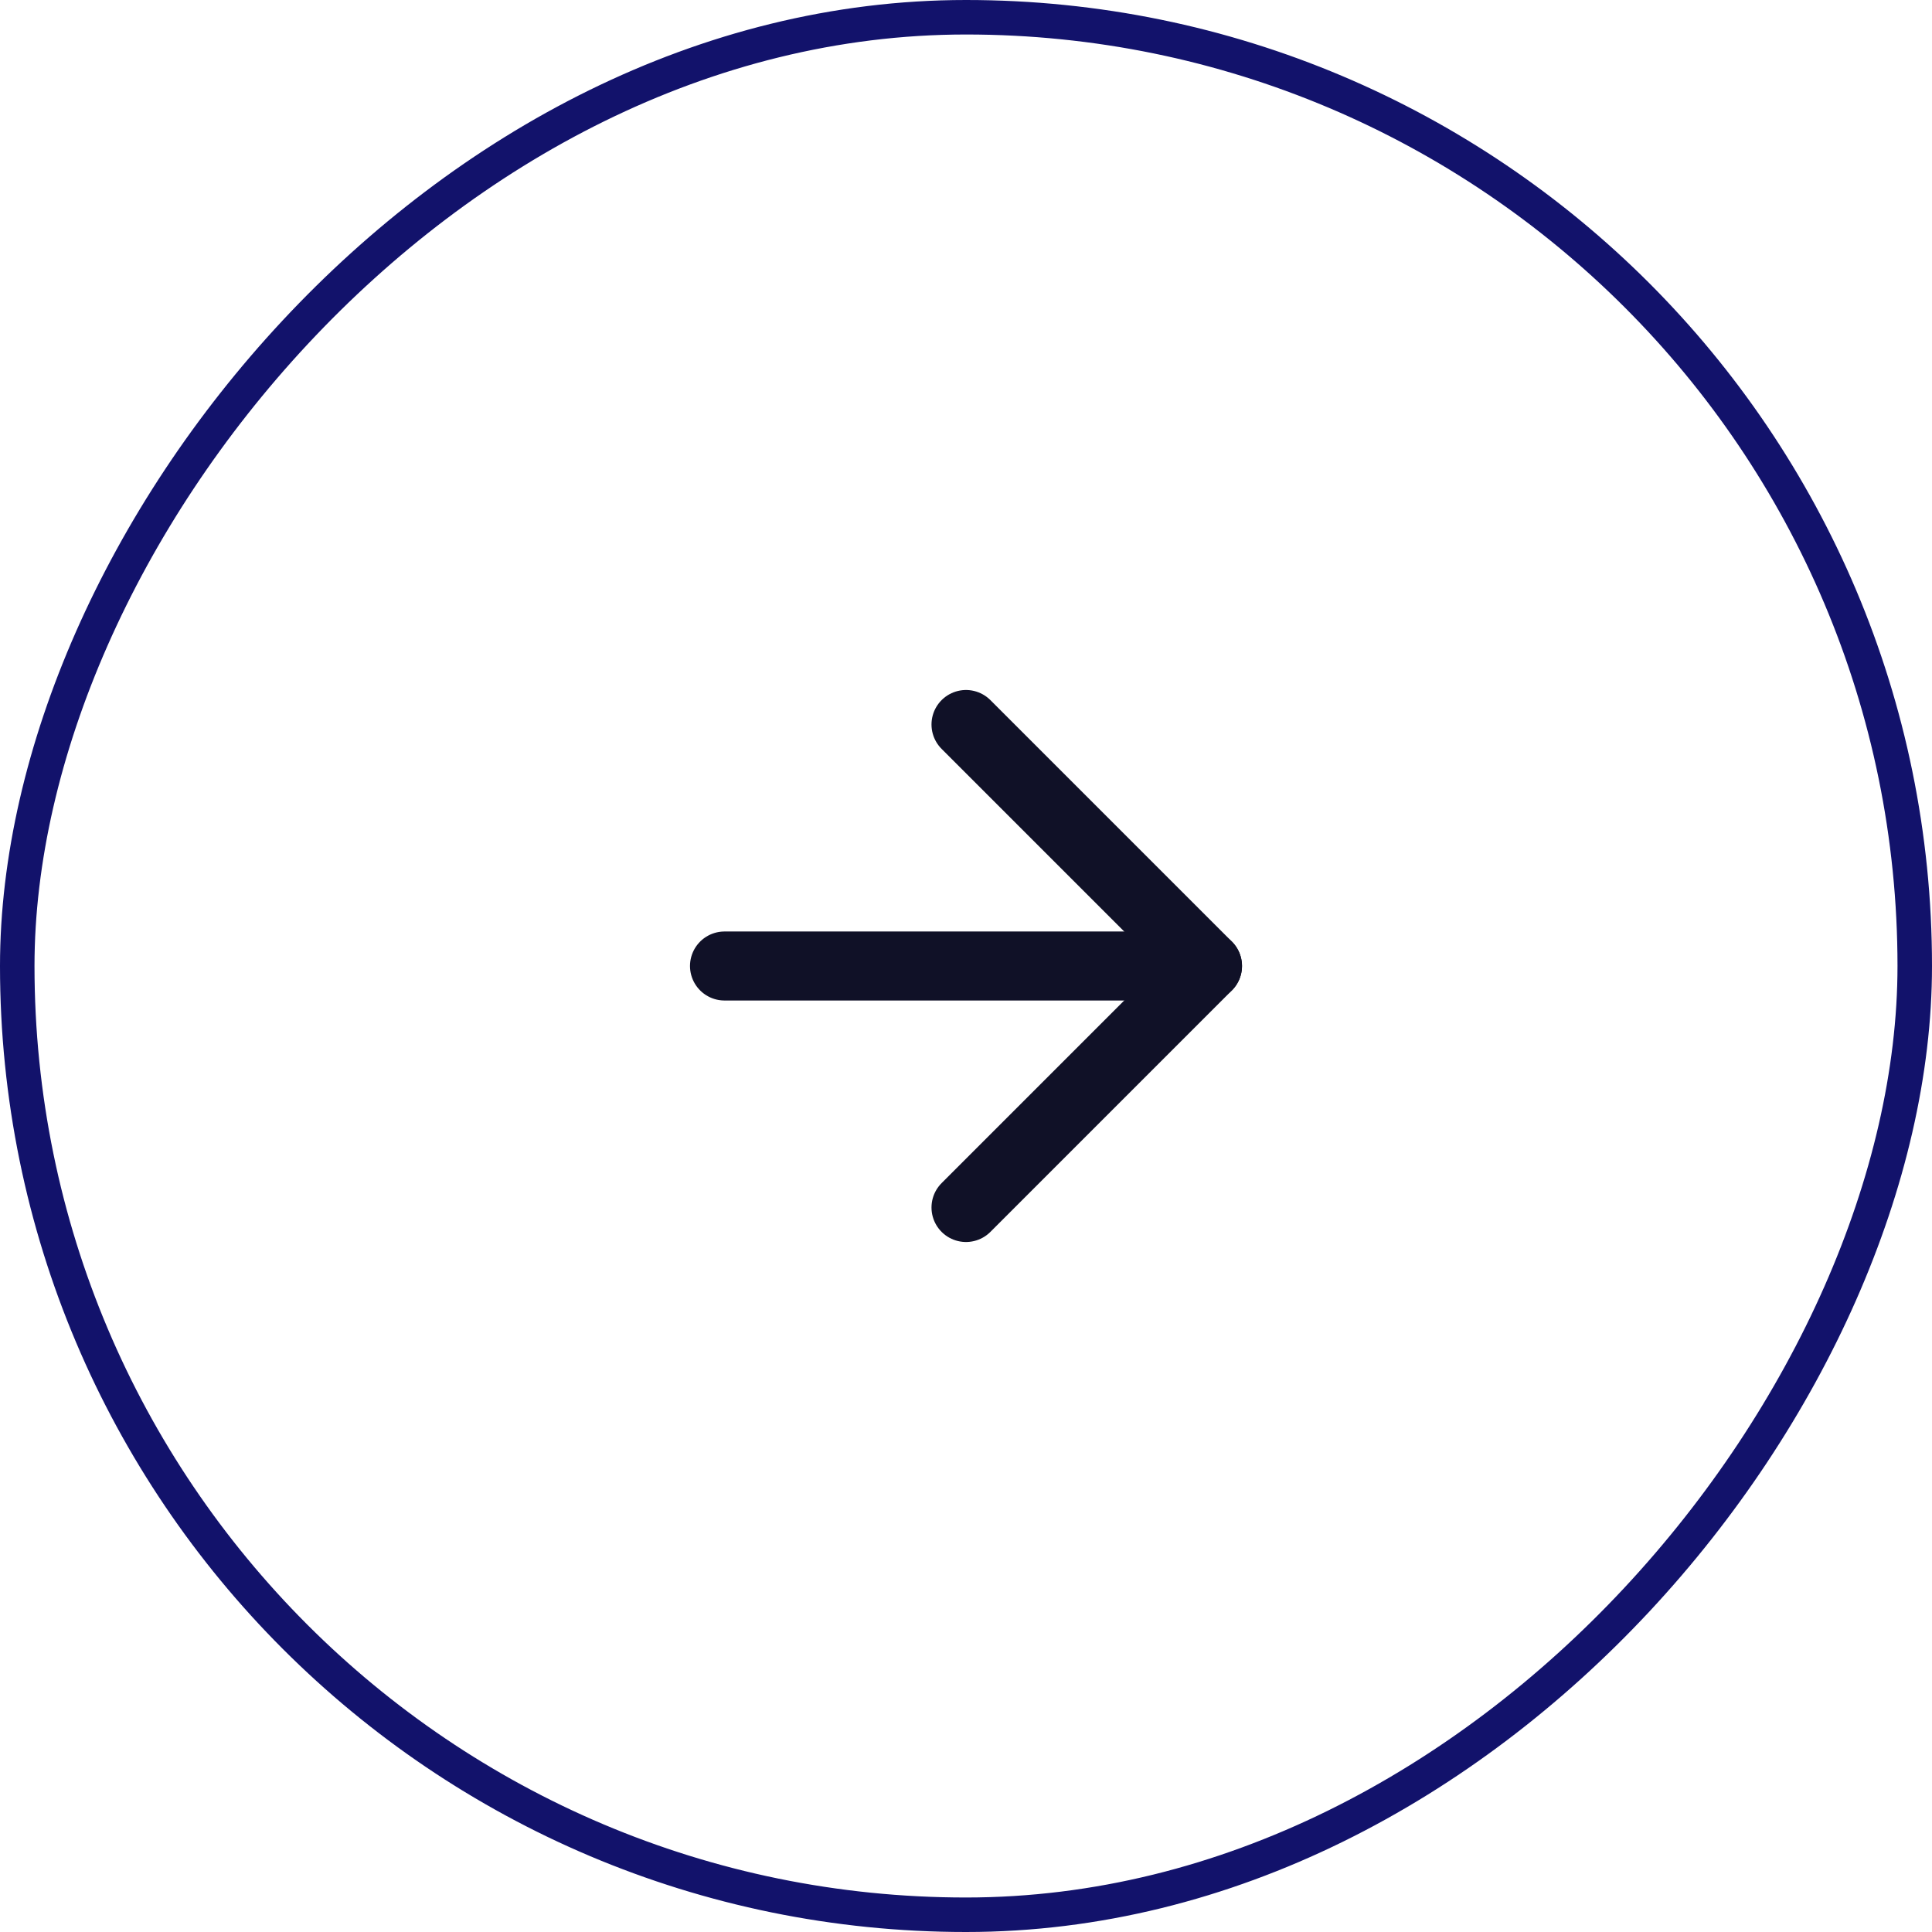 <svg width="56" height="56" viewBox="0 0 56 56" fill="none" xmlns="http://www.w3.org/2000/svg">
<rect x="0.5" y="-0.5" width="55" height="55" rx="27.5" transform="matrix(1 0 0 -1 0 55)" stroke="#12126B"/>
<path d="M21 28H35" stroke="#101127" stroke-width="2" stroke-linecap="round" stroke-linejoin="round"/>
<path d="M28 35L35 28L28 21" stroke="#101127" stroke-width="2" stroke-linecap="round" stroke-linejoin="round"/>
</svg>
